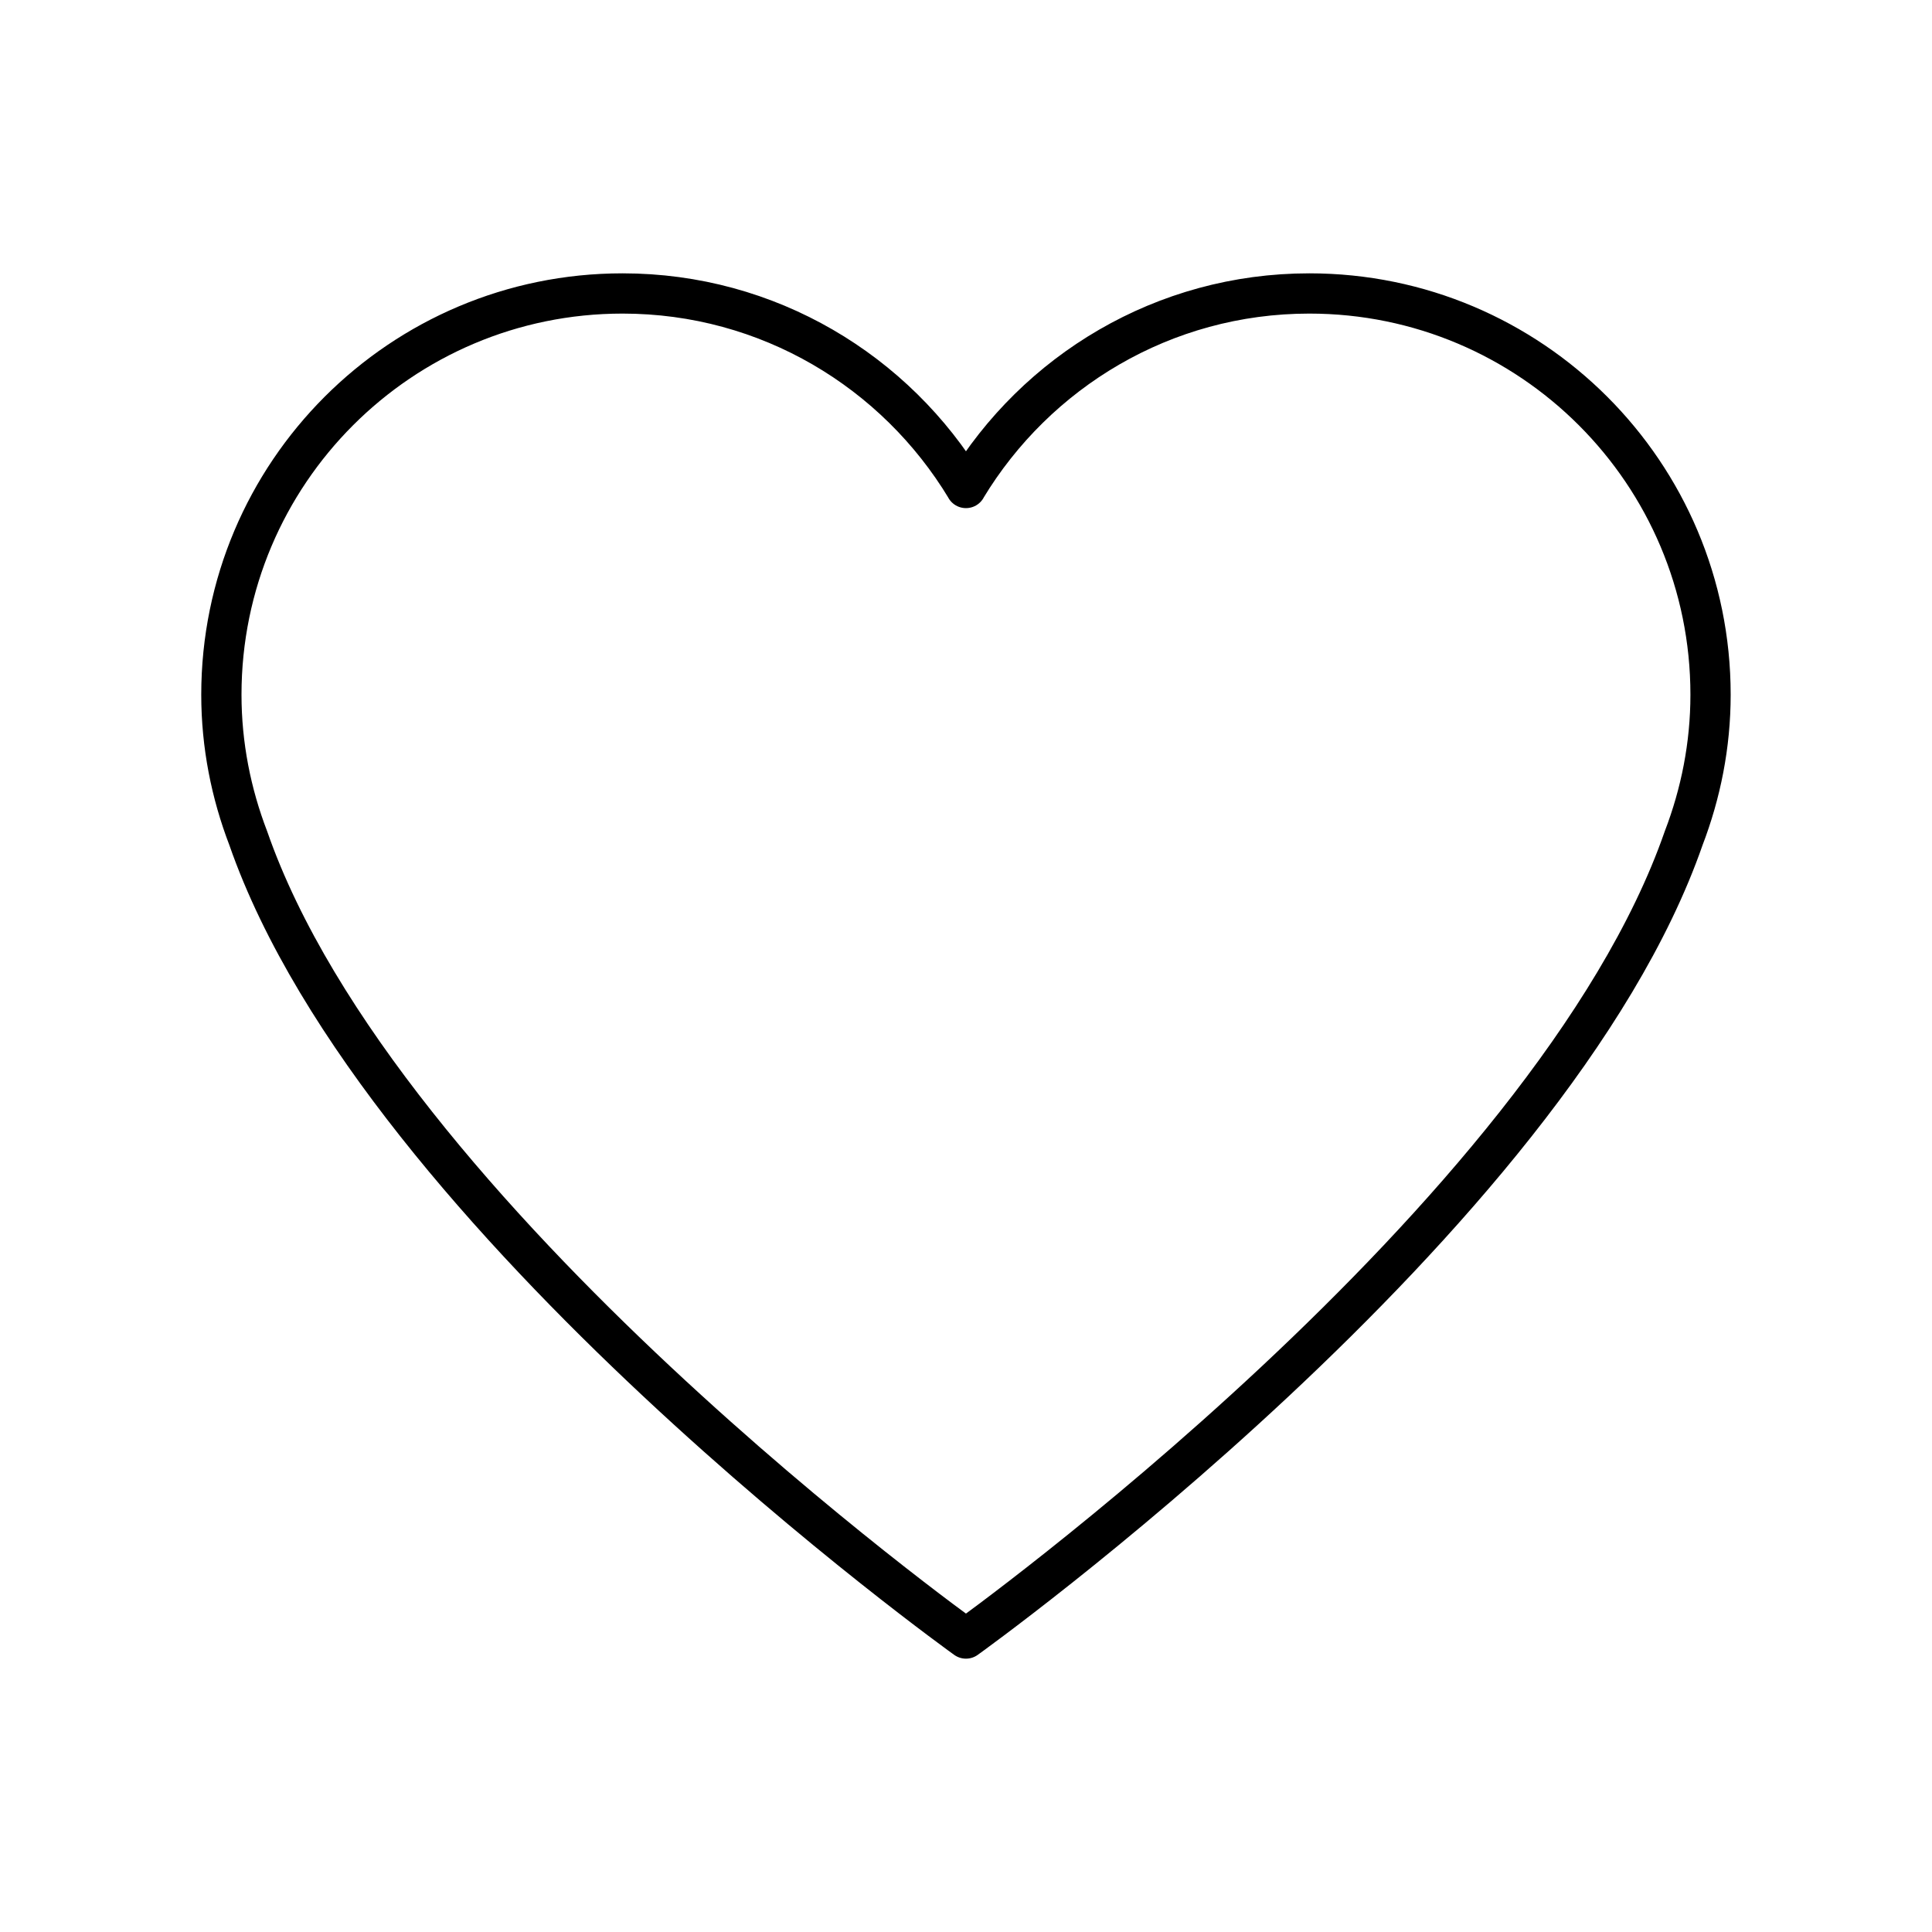 <?xml version="1.0" encoding="UTF-8"?><svg id="a" xmlns="http://www.w3.org/2000/svg" viewBox="0 0 48 48"><defs><style>.b{fill:none;stroke:#000;stroke-linecap:round;stroke-linejoin:round;}</style></defs><path class="b" d="m24,12.124c-1.745-2.893-4.908-4.833-8.532-4.833-5.505,0-9.968,4.463-9.968,9.968,0,1.258.243,2.458.668,3.566,3.296,9.48,17.831,19.884,17.831,19.884,0,0,14.535-10.403,17.831-19.884.425-1.109.668-2.308.668-3.566,0-5.505-4.463-9.968-9.968-9.968-3.624,0-6.787,1.941-8.532,4.833Z"/></svg>